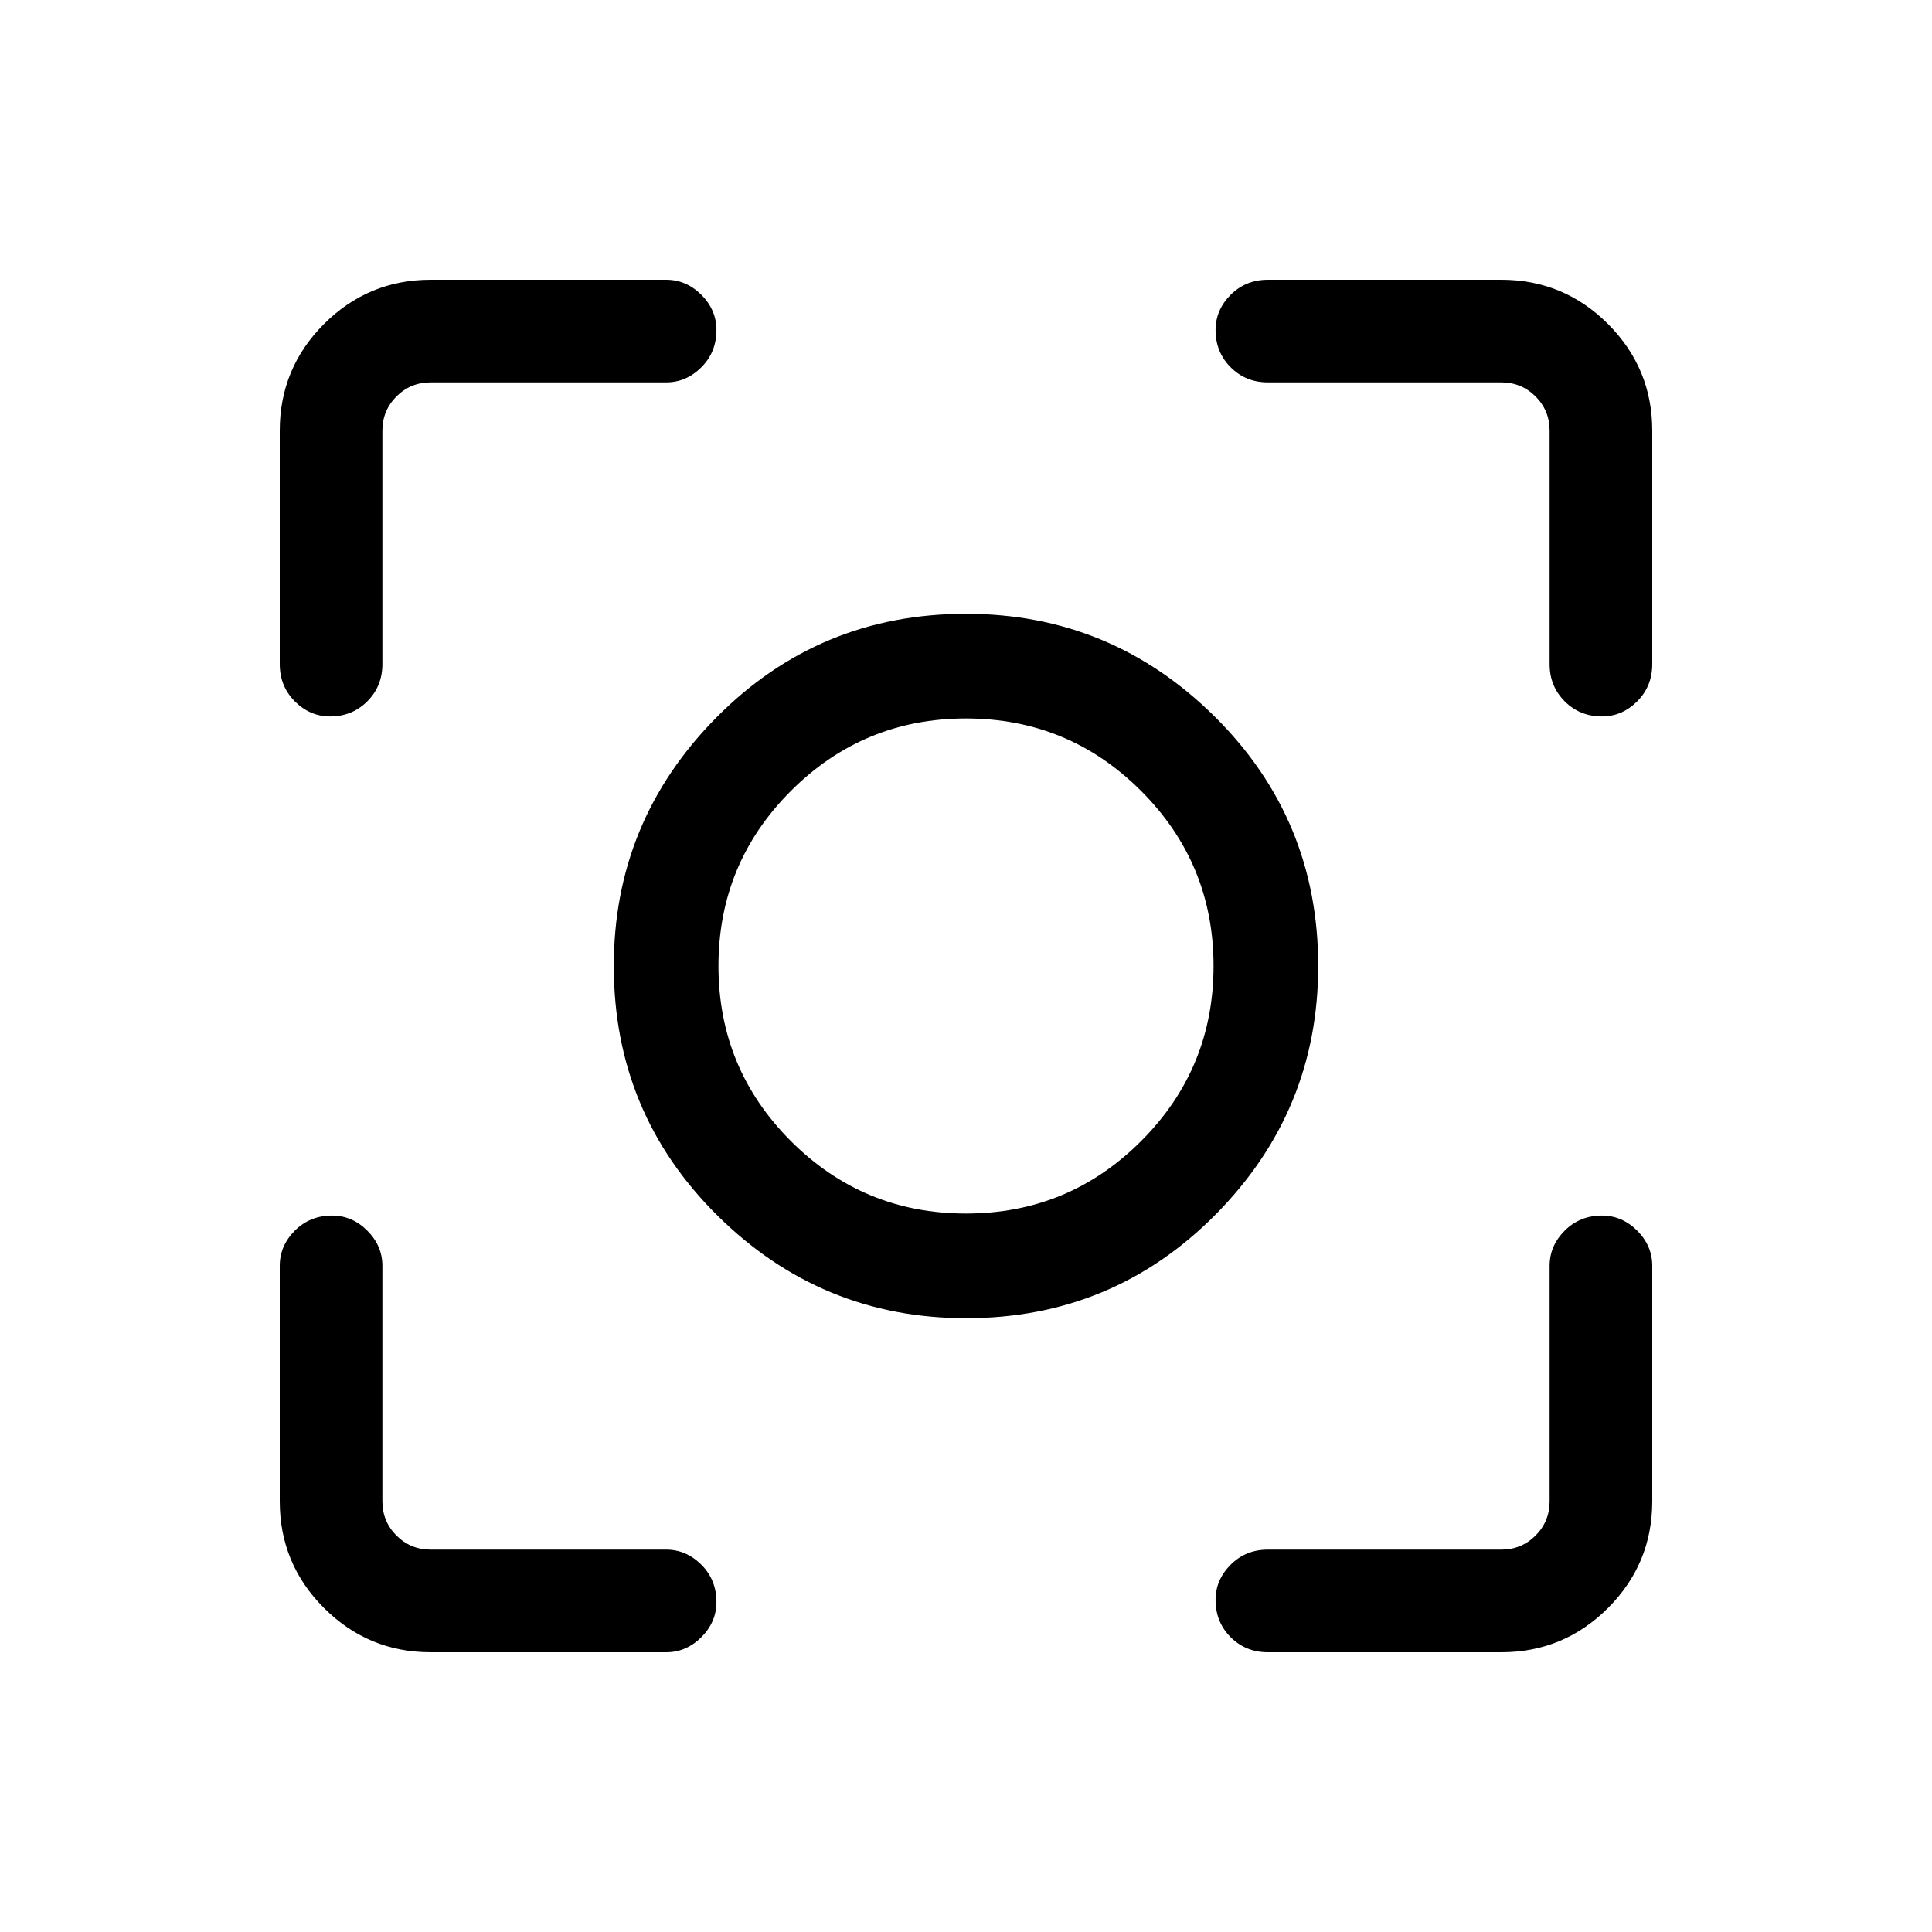<svg xmlns="http://www.w3.org/2000/svg" height="40" width="40"><path d="M20 27.292Q17 27.292 14.854 25.167Q12.708 23.042 12.708 20Q12.708 17 14.833 14.854Q16.958 12.708 20 12.708Q23 12.708 25.146 14.833Q27.292 16.958 27.292 20Q27.292 23 25.167 25.146Q23.042 27.292 20 27.292ZM20 20Q20 20 20 20Q20 20 20 20Q20 20 20 20Q20 20 20 20Q20 20 20 20Q20 20 20 20Q20 20 20 20Q20 20 20 20ZM20 25.125Q22.125 25.125 23.625 23.625Q25.125 22.125 25.125 20Q25.125 17.875 23.625 16.375Q22.125 14.875 20 14.875Q17.875 14.875 16.375 16.375Q14.875 17.875 14.875 20Q14.875 22.125 16.375 23.625Q17.875 25.125 20 25.125ZM6.833 14.833Q6.417 14.833 6.104 14.521Q5.792 14.208 5.792 13.75V8.917Q5.792 7.625 6.708 6.708Q7.625 5.792 8.917 5.792H13.792Q14.208 5.792 14.521 6.104Q14.833 6.417 14.833 6.833Q14.833 7.292 14.521 7.604Q14.208 7.917 13.792 7.917H8.917Q8.5 7.917 8.208 8.208Q7.917 8.5 7.917 8.917V13.75Q7.917 14.208 7.604 14.521Q7.292 14.833 6.833 14.833ZM8.917 34.208Q7.625 34.208 6.708 33.292Q5.792 32.375 5.792 31.083V26.208Q5.792 25.792 6.104 25.479Q6.417 25.167 6.875 25.167Q7.292 25.167 7.604 25.479Q7.917 25.792 7.917 26.208V31.083Q7.917 31.5 8.208 31.792Q8.5 32.083 8.917 32.083H13.792Q14.208 32.083 14.521 32.396Q14.833 32.708 14.833 33.167Q14.833 33.583 14.521 33.896Q14.208 34.208 13.792 34.208ZM26.25 34.208Q25.792 34.208 25.479 33.896Q25.167 33.583 25.167 33.125Q25.167 32.708 25.479 32.396Q25.792 32.083 26.25 32.083H31.083Q31.5 32.083 31.792 31.792Q32.083 31.5 32.083 31.083V26.208Q32.083 25.792 32.396 25.479Q32.708 25.167 33.167 25.167Q33.583 25.167 33.896 25.479Q34.208 25.792 34.208 26.208V31.083Q34.208 32.375 33.292 33.292Q32.375 34.208 31.083 34.208ZM33.167 14.833Q32.708 14.833 32.396 14.521Q32.083 14.208 32.083 13.75V8.917Q32.083 8.5 31.792 8.208Q31.5 7.917 31.083 7.917H26.25Q25.792 7.917 25.479 7.604Q25.167 7.292 25.167 6.833Q25.167 6.417 25.479 6.104Q25.792 5.792 26.25 5.792H31.083Q32.375 5.792 33.292 6.708Q34.208 7.625 34.208 8.917V13.75Q34.208 14.208 33.896 14.521Q33.583 14.833 33.167 14.833Z"/></svg>